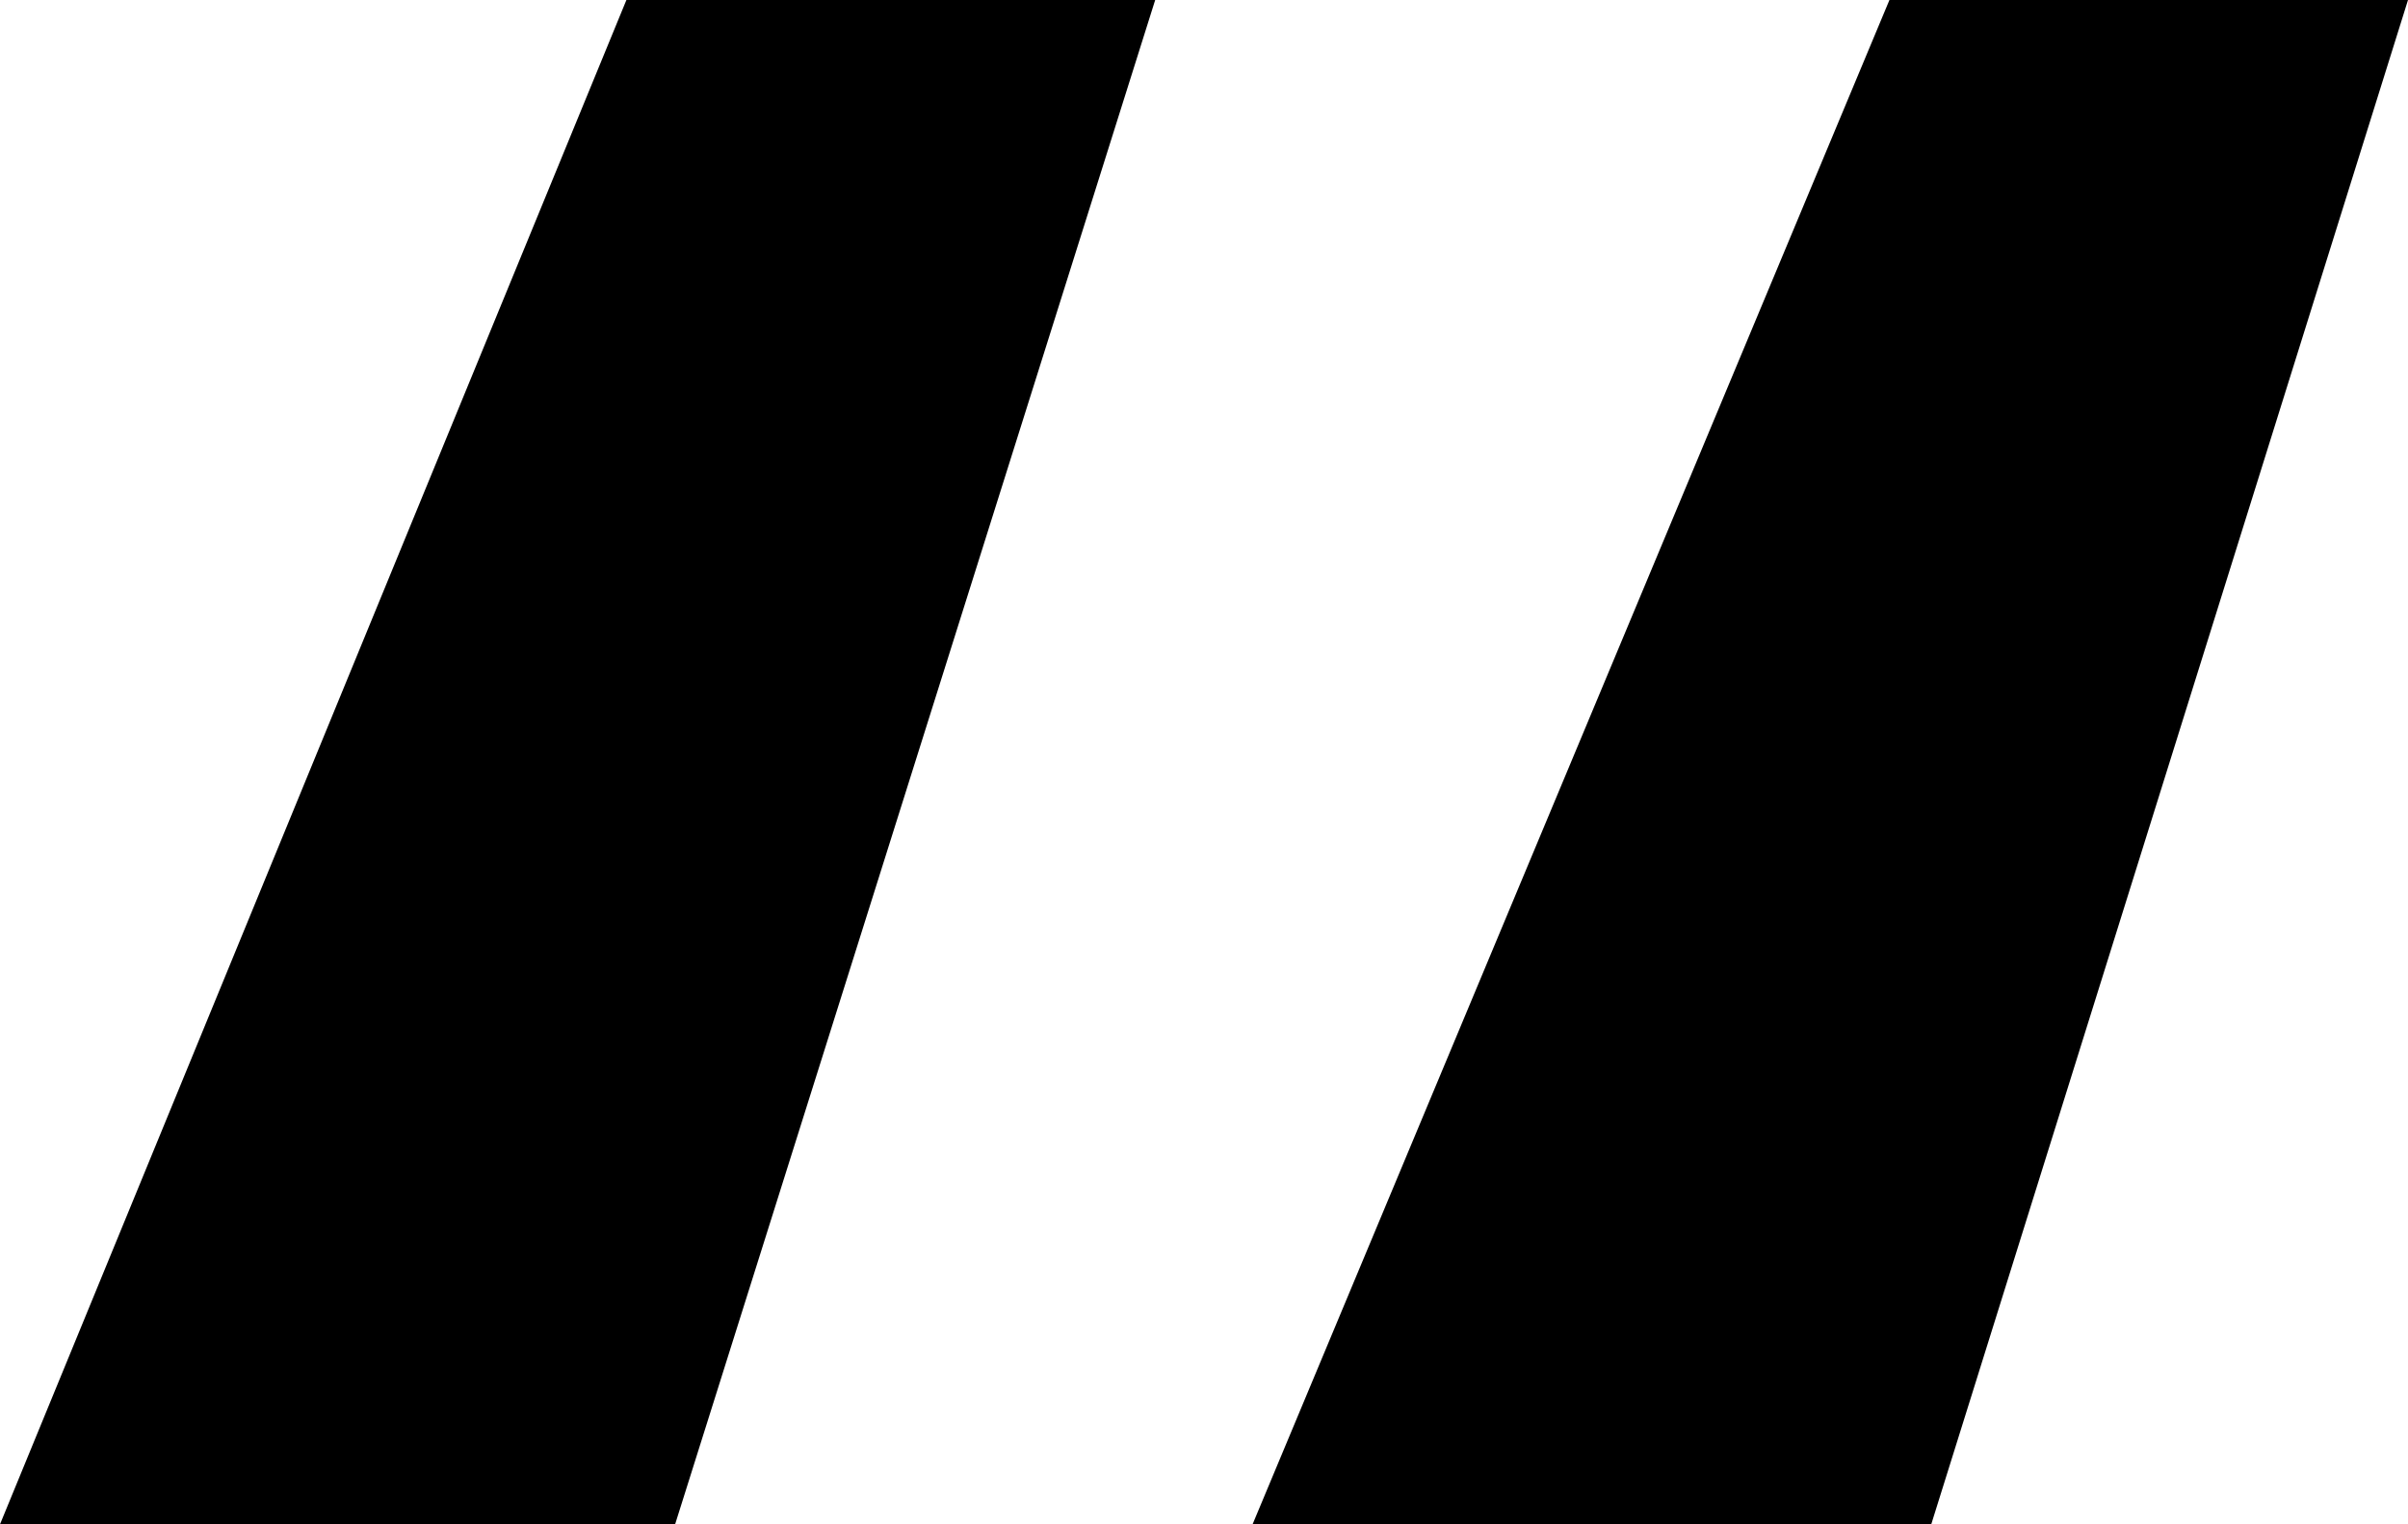 <svg width="10.137" height="6.416" viewBox="2.373 -27.114 10.137 6.416" xmlns="http://www.w3.org/2000/svg"><path d="M2.373 -20.698L5.01 -27.114L7.236 -27.114L5.215 -20.698ZM7.646 -20.698L10.327 -27.114L12.51 -27.114L10.503 -20.698ZM7.646 -20.698"></path></svg>